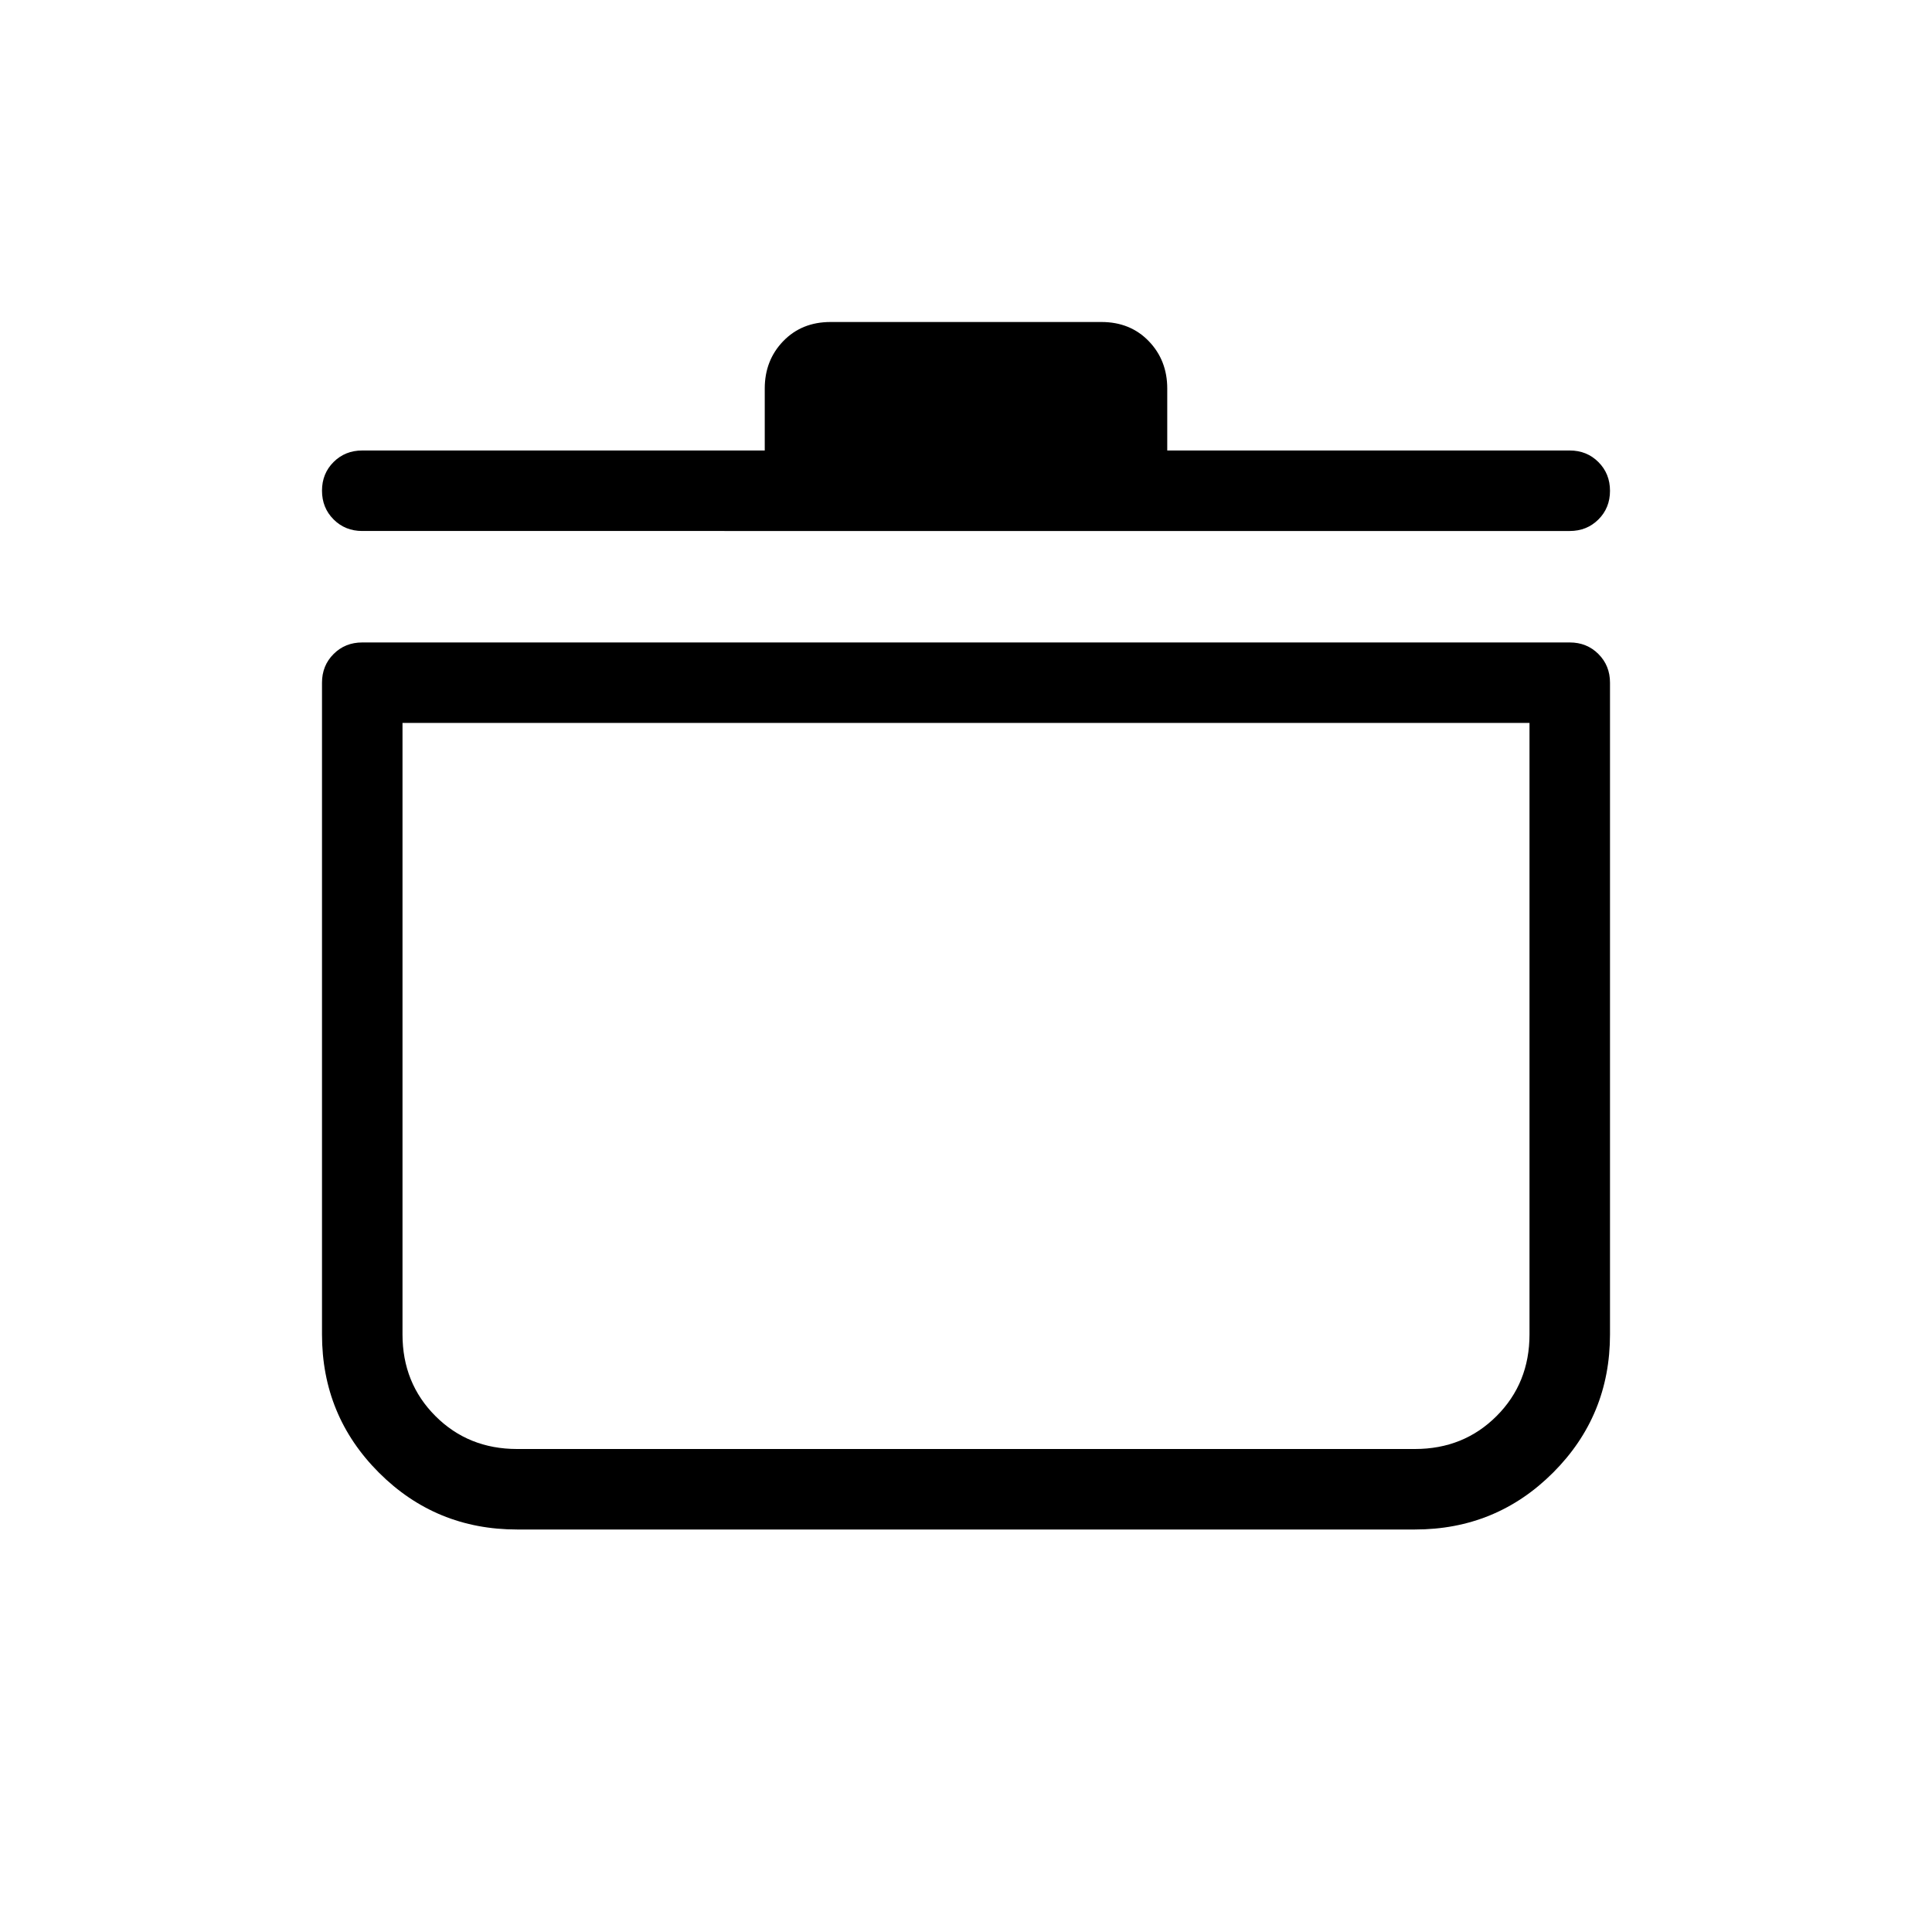 <svg xmlns="http://www.w3.org/2000/svg" height="24" viewBox="0 -960 960 960" width="24"><path d="M256.923-200q-40.385 0-68.654-28.269T160-296.923v-323.846q0-8.5 5.75-14.25t14.25-5.75h600q8.5 0 14.25 5.75t5.75 14.25v323.846q0 40.385-28.269 68.654T703.077-200H256.923ZM200-600.769v303.846q0 24.192 16.365 40.558Q232.731-240 256.923-240h446.154q24.192 0 40.558-16.365Q760-272.731 760-296.923v-303.846H200Zm180-135.385v-30.769q0-14.058 9.192-23.568Q398.385-800 412.688-800h134.624q14.303 0 23.496 9.509 9.192 9.51 9.192 23.568v30.769h200q8.5 0 14.25 5.758t5.75 14.269q0 8.512-5.75 14.242-5.75 5.731-14.25 5.731H180q-8.5 0-14.25-5.757-5.75-5.758-5.75-14.27 0-8.511 5.75-14.242 5.75-5.731 14.25-5.731h200Zm100 315.385Z"/></svg>